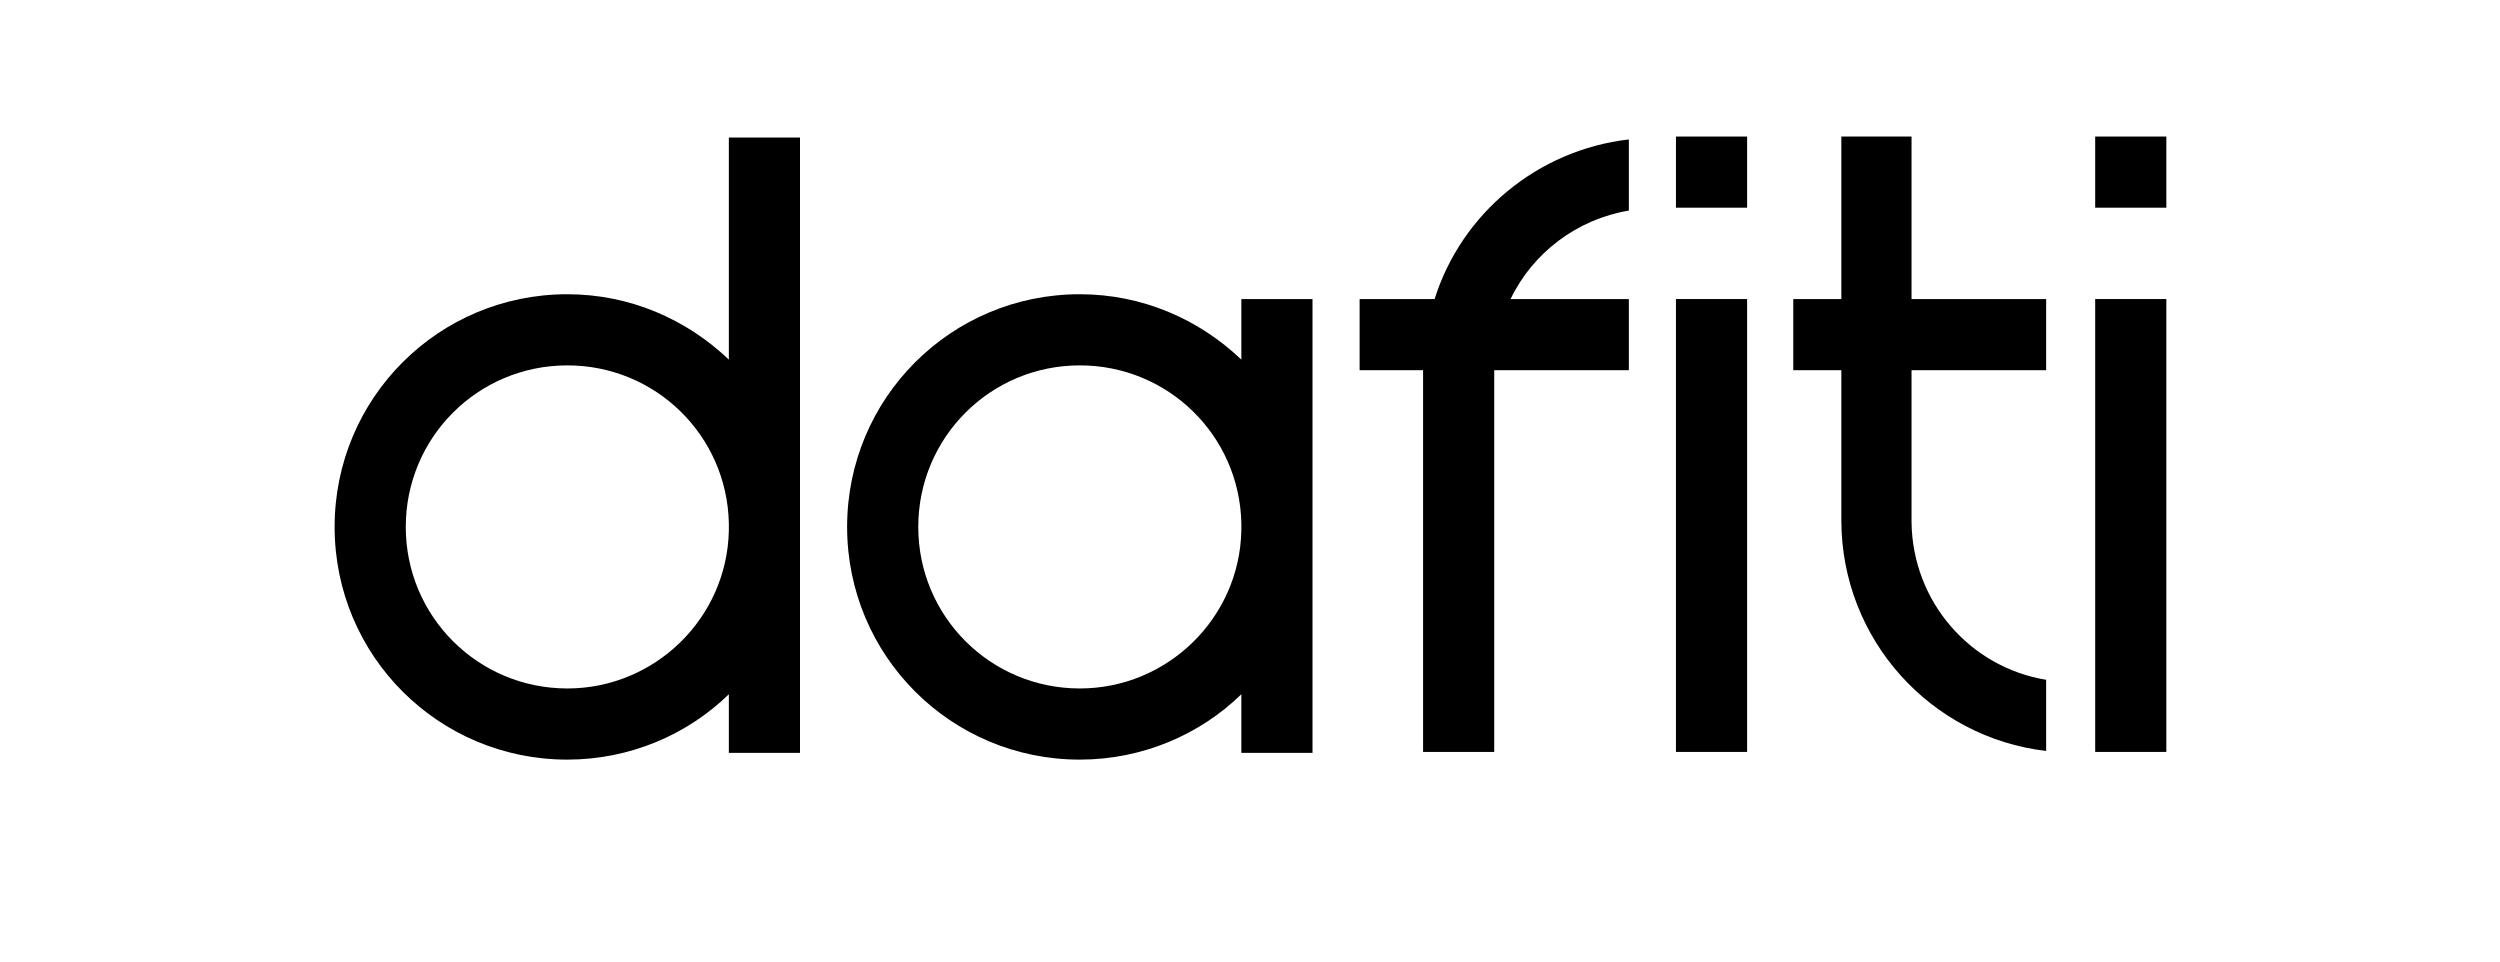 <?xml version="1.0" encoding="UTF-8"?>
<!-- Generator: Adobe Illustrator 21.1.0, SVG Export Plug-In . SVG Version: 6.00 Build 0)  -->
<svg version="1.1" id="Layer_1" xmlns="http://www.w3.org/2000/svg" xmlns:xlink="http://www.w3.org/1999/xlink" x="0px" y="0px" viewBox="0 0 260 100" style="enable-background:new 0 0 260 100;" xml:space="preserve">
<g>
	<g>
		<rect x="174.3" y="31.1" width="7.4" height="47.1"/>
	</g>
	<g>
		<rect x="174.3" y="14.2" width="7.4" height="7.4"/>
	</g>
	<g>
		<path d="M129.1,37.4c-4.4-4.2-10.3-6.8-16.8-6.8c-13.4,0-24.2,10.8-24.2,24.2c0,13.4,10.8,24.2,24.2,24.2c6.5,0,12.5-2.6,16.8-6.8    v6.1h7.4V31.1h-7.4V37.4z M129.1,55.2c-0.2,9.1-7.7,16.4-16.8,16.4c-9.3,0-16.8-7.5-16.8-16.8c0-9.3,7.5-16.8,16.8-16.8    c9.2,0,16.6,7.3,16.8,16.4V55.2z"/>
	</g>
	<g>
		<path d="M75.8,37.4c-4.4-4.2-10.3-6.8-16.8-6.8c-13.4,0-24.2,10.8-24.2,24.2c0,13.4,10.8,24.2,24.2,24.2c6.5,0,12.5-2.6,16.8-6.8    v6.1h7.4v-64h-7.4V37.4z M75.8,55.2c-0.2,9.1-7.7,16.4-16.8,16.4c-9.3,0-16.8-7.5-16.8-16.8c0-9.3,7.5-16.8,16.8-16.8    c9.2,0,16.6,7.3,16.8,16.4V55.2z"/>
	</g>
	<g>
		<path d="M149.2,31.1h-7.8v7.4h6.6v39.7h7.4V38.5h14v-7.4h-12.3c2.3-4.8,6.9-8.3,12.3-9.2v-7.4C159.9,15.6,152,22.2,149.2,31.1z"/>
	</g>
	<g>
		<rect x="217.9" y="31.1" width="7.4" height="47.1"/>
	</g>
	<g>
		<rect x="217.9" y="14.2" width="7.4" height="7.4"/>
	</g>
	<g>
		<path d="M198.9,14.2h-7.4v16.9h-5v7.4h5v14.7c0,0.4,0,0.6,0,0.9c0,12.4,9.3,22.6,21.3,24v-7.4c-7.9-1.3-13.9-8.1-14-16.4V38.5h14    v-7.4h-14V14.2z"/>
	</g>
</g>
</svg>